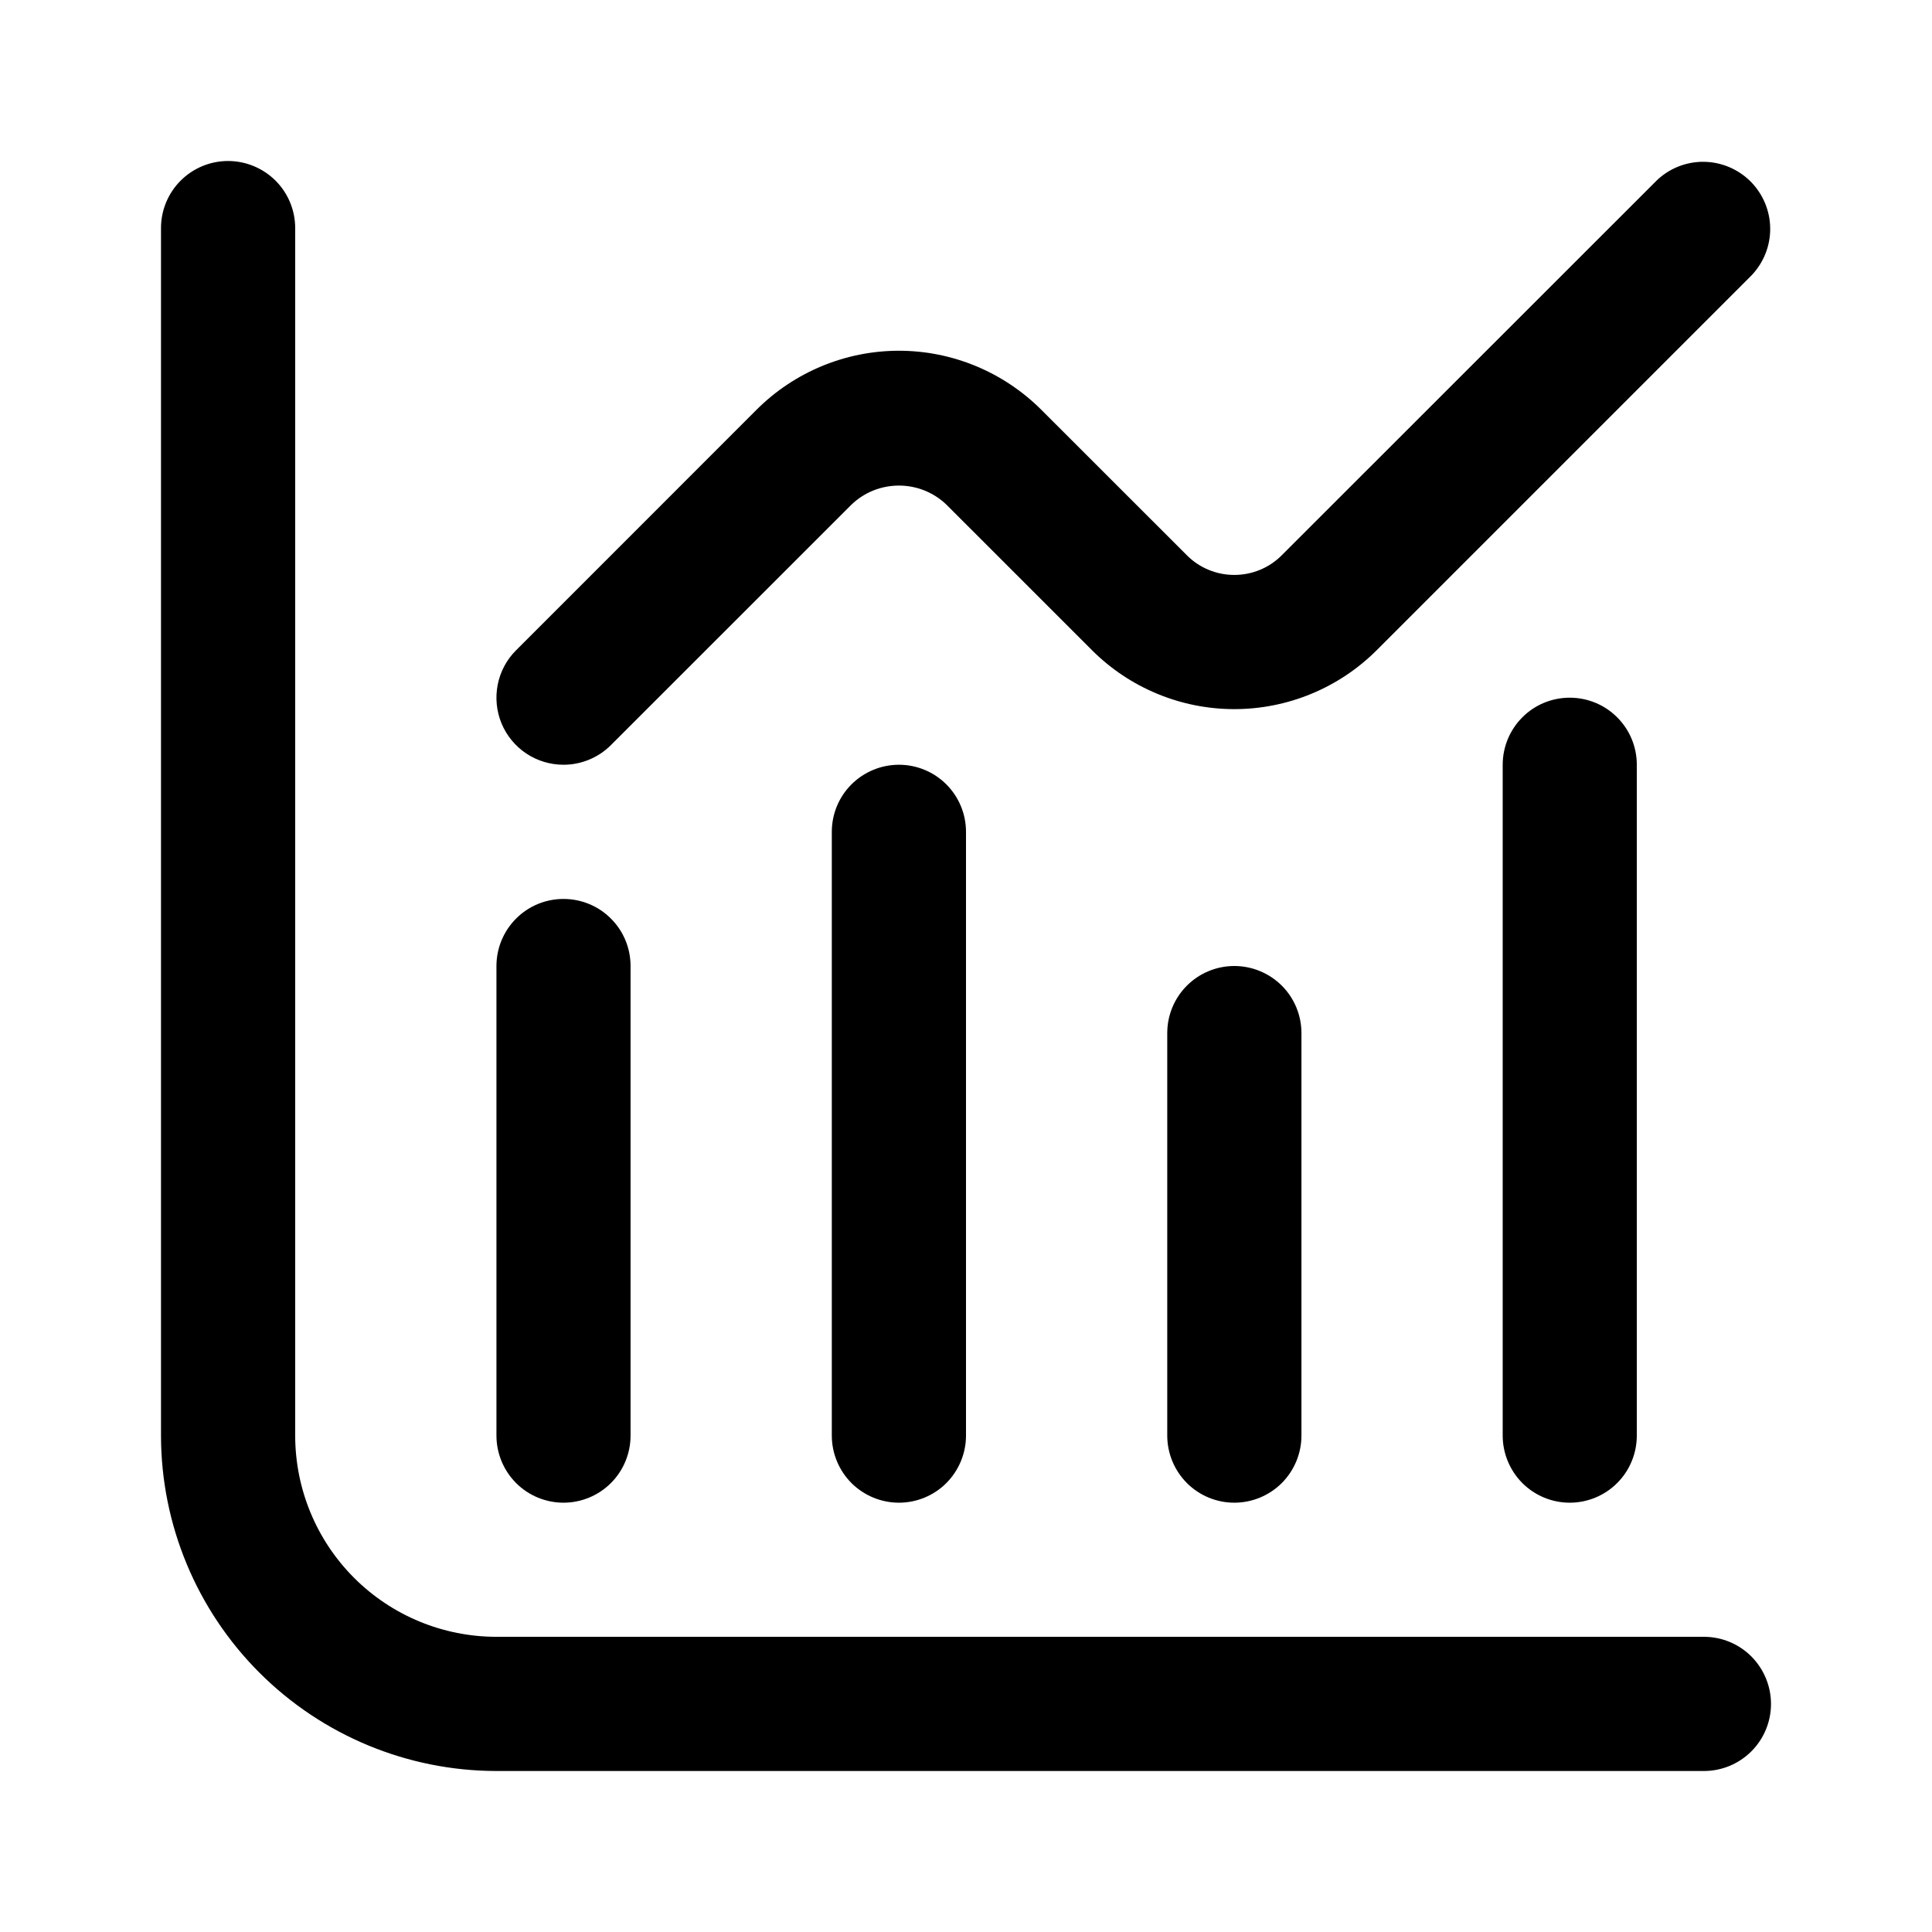 <svg width="24" height="24" viewBox="0 0 24 24" fill="none" xmlns="http://www.w3.org/2000/svg">
<path fill-rule="evenodd" clip-rule="evenodd" d="M6.167 20.333H21.167C21.388 20.333 21.6 20.421 21.756 20.577C21.912 20.734 22 20.946 22 21.167C22 21.388 21.912 21.6 21.756 21.756C21.6 21.912 21.388 22 21.167 22H6.167C5.062 21.999 4.003 21.559 3.222 20.778C2.441 19.997 2.001 18.938 2 17.833V2.833C2 2.612 2.088 2.4 2.244 2.244C2.4 2.088 2.612 2 2.833 2C3.054 2 3.266 2.088 3.423 2.244C3.579 2.4 3.667 2.612 3.667 2.833V17.833C3.667 18.496 3.93 19.132 4.399 19.601C4.868 20.07 5.504 20.333 6.167 20.333ZM7.589 18.423C7.433 18.579 7.221 18.667 7 18.667C6.779 18.667 6.567 18.579 6.411 18.423C6.255 18.266 6.167 18.054 6.167 17.833V12C6.167 11.779 6.255 11.567 6.411 11.411C6.567 11.254 6.779 11.167 7 11.167C7.221 11.167 7.433 11.254 7.589 11.411C7.746 11.567 7.833 11.779 7.833 12V17.833C7.833 18.054 7.746 18.266 7.589 18.423ZM10.333 10.333V17.833C10.333 18.054 10.421 18.266 10.577 18.423C10.734 18.579 10.946 18.667 11.167 18.667C11.388 18.667 11.6 18.579 11.756 18.423C11.912 18.266 12 18.054 12 17.833V10.333C12 10.112 11.912 9.9 11.756 9.744C11.6 9.588 11.388 9.5 11.167 9.5C10.946 9.5 10.734 9.588 10.577 9.744C10.421 9.9 10.333 10.112 10.333 10.333ZM14.5 17.833V12.833C14.5 12.612 14.588 12.4 14.744 12.244C14.9 12.088 15.112 12 15.333 12C15.554 12 15.766 12.088 15.923 12.244C16.079 12.4 16.167 12.612 16.167 12.833V17.833C16.167 18.054 16.079 18.266 15.923 18.423C15.766 18.579 15.554 18.667 15.333 18.667C15.112 18.667 14.9 18.579 14.744 18.423C14.588 18.266 14.5 18.054 14.5 17.833ZM18.667 9.5V17.833C18.667 18.054 18.755 18.266 18.911 18.423C19.067 18.579 19.279 18.667 19.5 18.667C19.721 18.667 19.933 18.579 20.089 18.423C20.246 18.266 20.333 18.054 20.333 17.833V9.5C20.333 9.279 20.246 9.067 20.089 8.911C19.933 8.754 19.721 8.667 19.5 8.667C19.279 8.667 19.067 8.754 18.911 8.911C18.755 9.067 18.667 9.279 18.667 9.5ZM7.589 9.256C7.433 9.412 7.221 9.5 7 9.5C6.835 9.5 6.674 9.451 6.537 9.36C6.4 9.268 6.293 9.138 6.23 8.986C6.167 8.833 6.151 8.666 6.183 8.504C6.215 8.343 6.294 8.194 6.411 8.078L9.399 5.089C9.868 4.621 10.504 4.357 11.167 4.357C11.829 4.357 12.465 4.621 12.934 5.089L14.744 6.898C14.9 7.055 15.112 7.142 15.333 7.142C15.554 7.142 15.766 7.055 15.922 6.898L20.578 2.244C20.735 2.092 20.945 2.008 21.164 2.01C21.382 2.012 21.591 2.1 21.746 2.254C21.9 2.409 21.988 2.618 21.99 2.836C21.992 3.055 21.908 3.265 21.756 3.423L17.101 8.078C16.632 8.546 15.996 8.809 15.333 8.809C14.67 8.809 14.035 8.546 13.566 8.078L11.756 6.268C11.597 6.116 11.386 6.032 11.167 6.032C10.947 6.032 10.736 6.116 10.578 6.268L7.589 9.256Z" fill="currentColor"/>
</svg>
